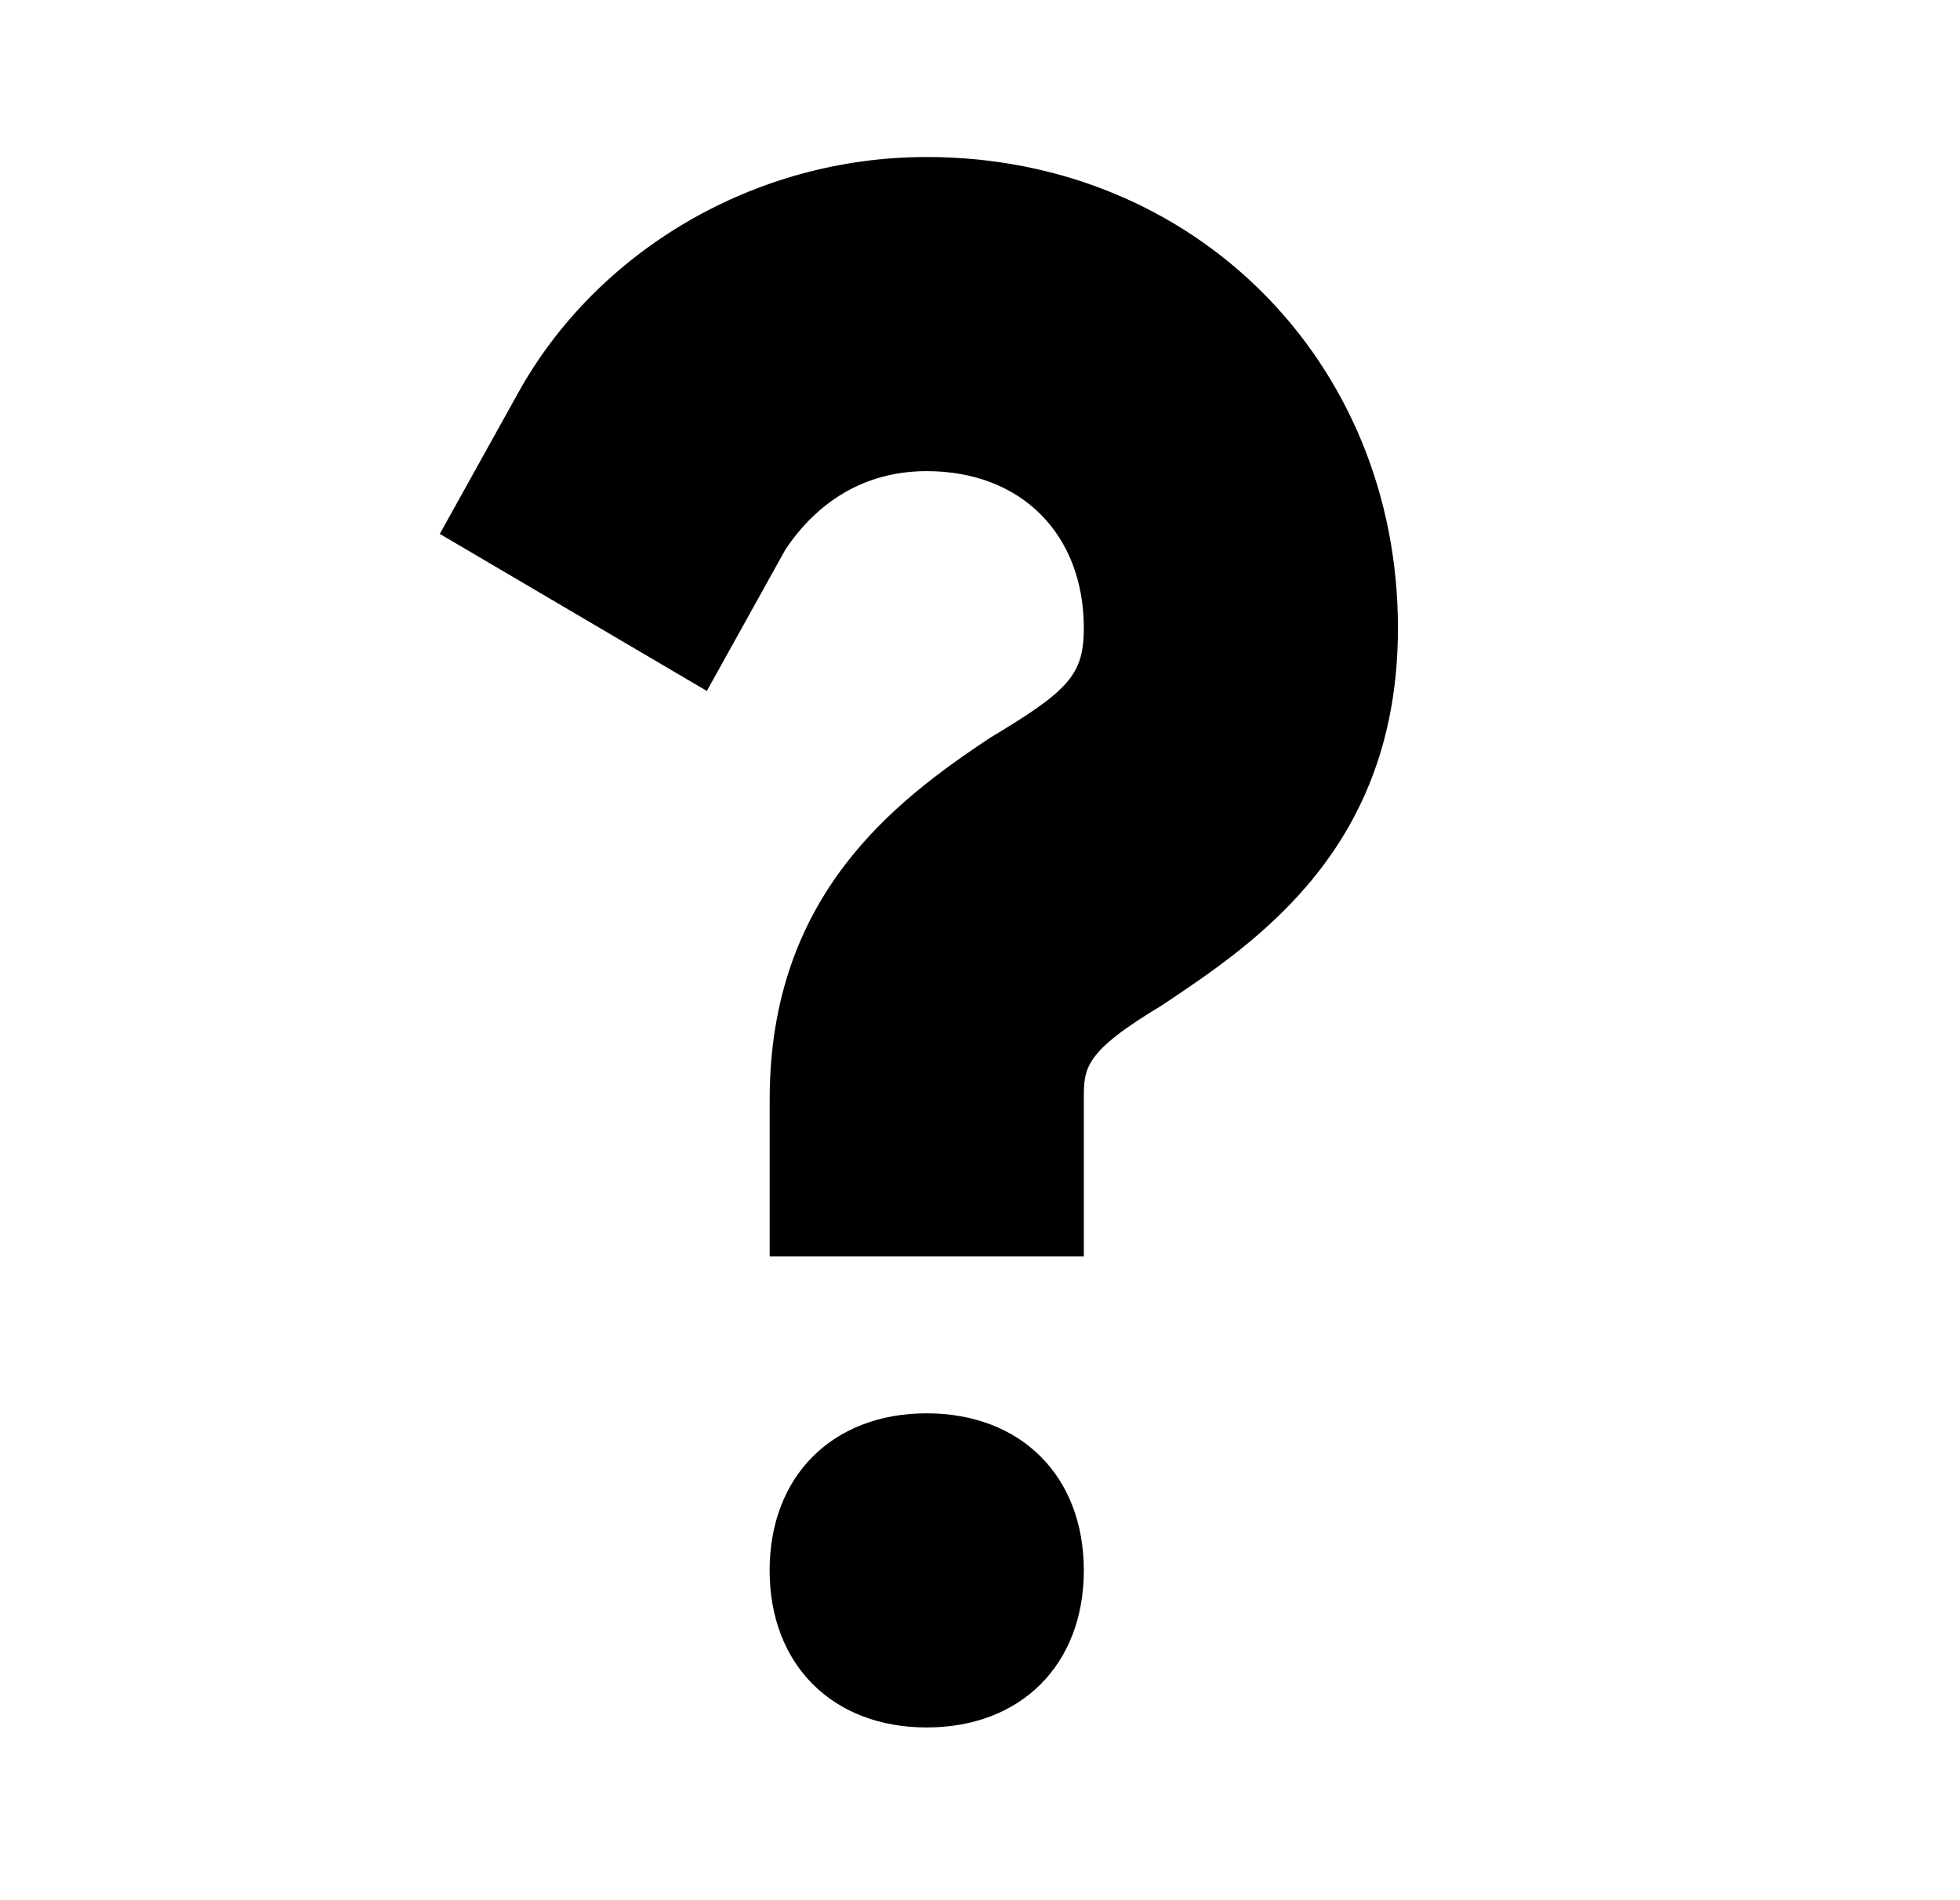 <?xml version="1.0" encoding="utf-8"?>
<!-- Generated by IcoMoon.io -->
<!DOCTYPE svg PUBLIC "-//W3C//DTD SVG 1.1//EN" "http://www.w3.org/Graphics/SVG/1.1/DTD/svg11.dtd">
<svg version="1.1" xmlns="http://www.w3.org/2000/svg" xmlns:xlink="http://www.w3.org/1999/xlink" width="33" height="32" viewBox="0 0 33 32">
<path d="M19.57 16.926c-1.322 0.793-1.322 1.058-1.322 1.587v2.645h-5.289v-2.645c0-3.438 2.116-5.025 3.702-6.083 1.322-0.793 1.587-1.058 1.587-1.851 0-1.587-1.058-2.645-2.645-2.645-1.058 0-1.851 0.529-2.38 1.322l-1.322 2.38-4.496-2.645 1.322-2.38c1.322-2.38 3.967-3.967 6.876-3.967 4.496 0 7.934 3.438 7.934 7.934 0 3.702-2.38 5.289-3.967 6.347z"></path>
<path d="M15.603 29.091c-1.587 0-2.645-1.058-2.645-2.645s1.058-2.645 2.645-2.645 2.645 1.058 2.645 2.645-1.058 2.645-2.645 2.645z"></path>
</svg>
